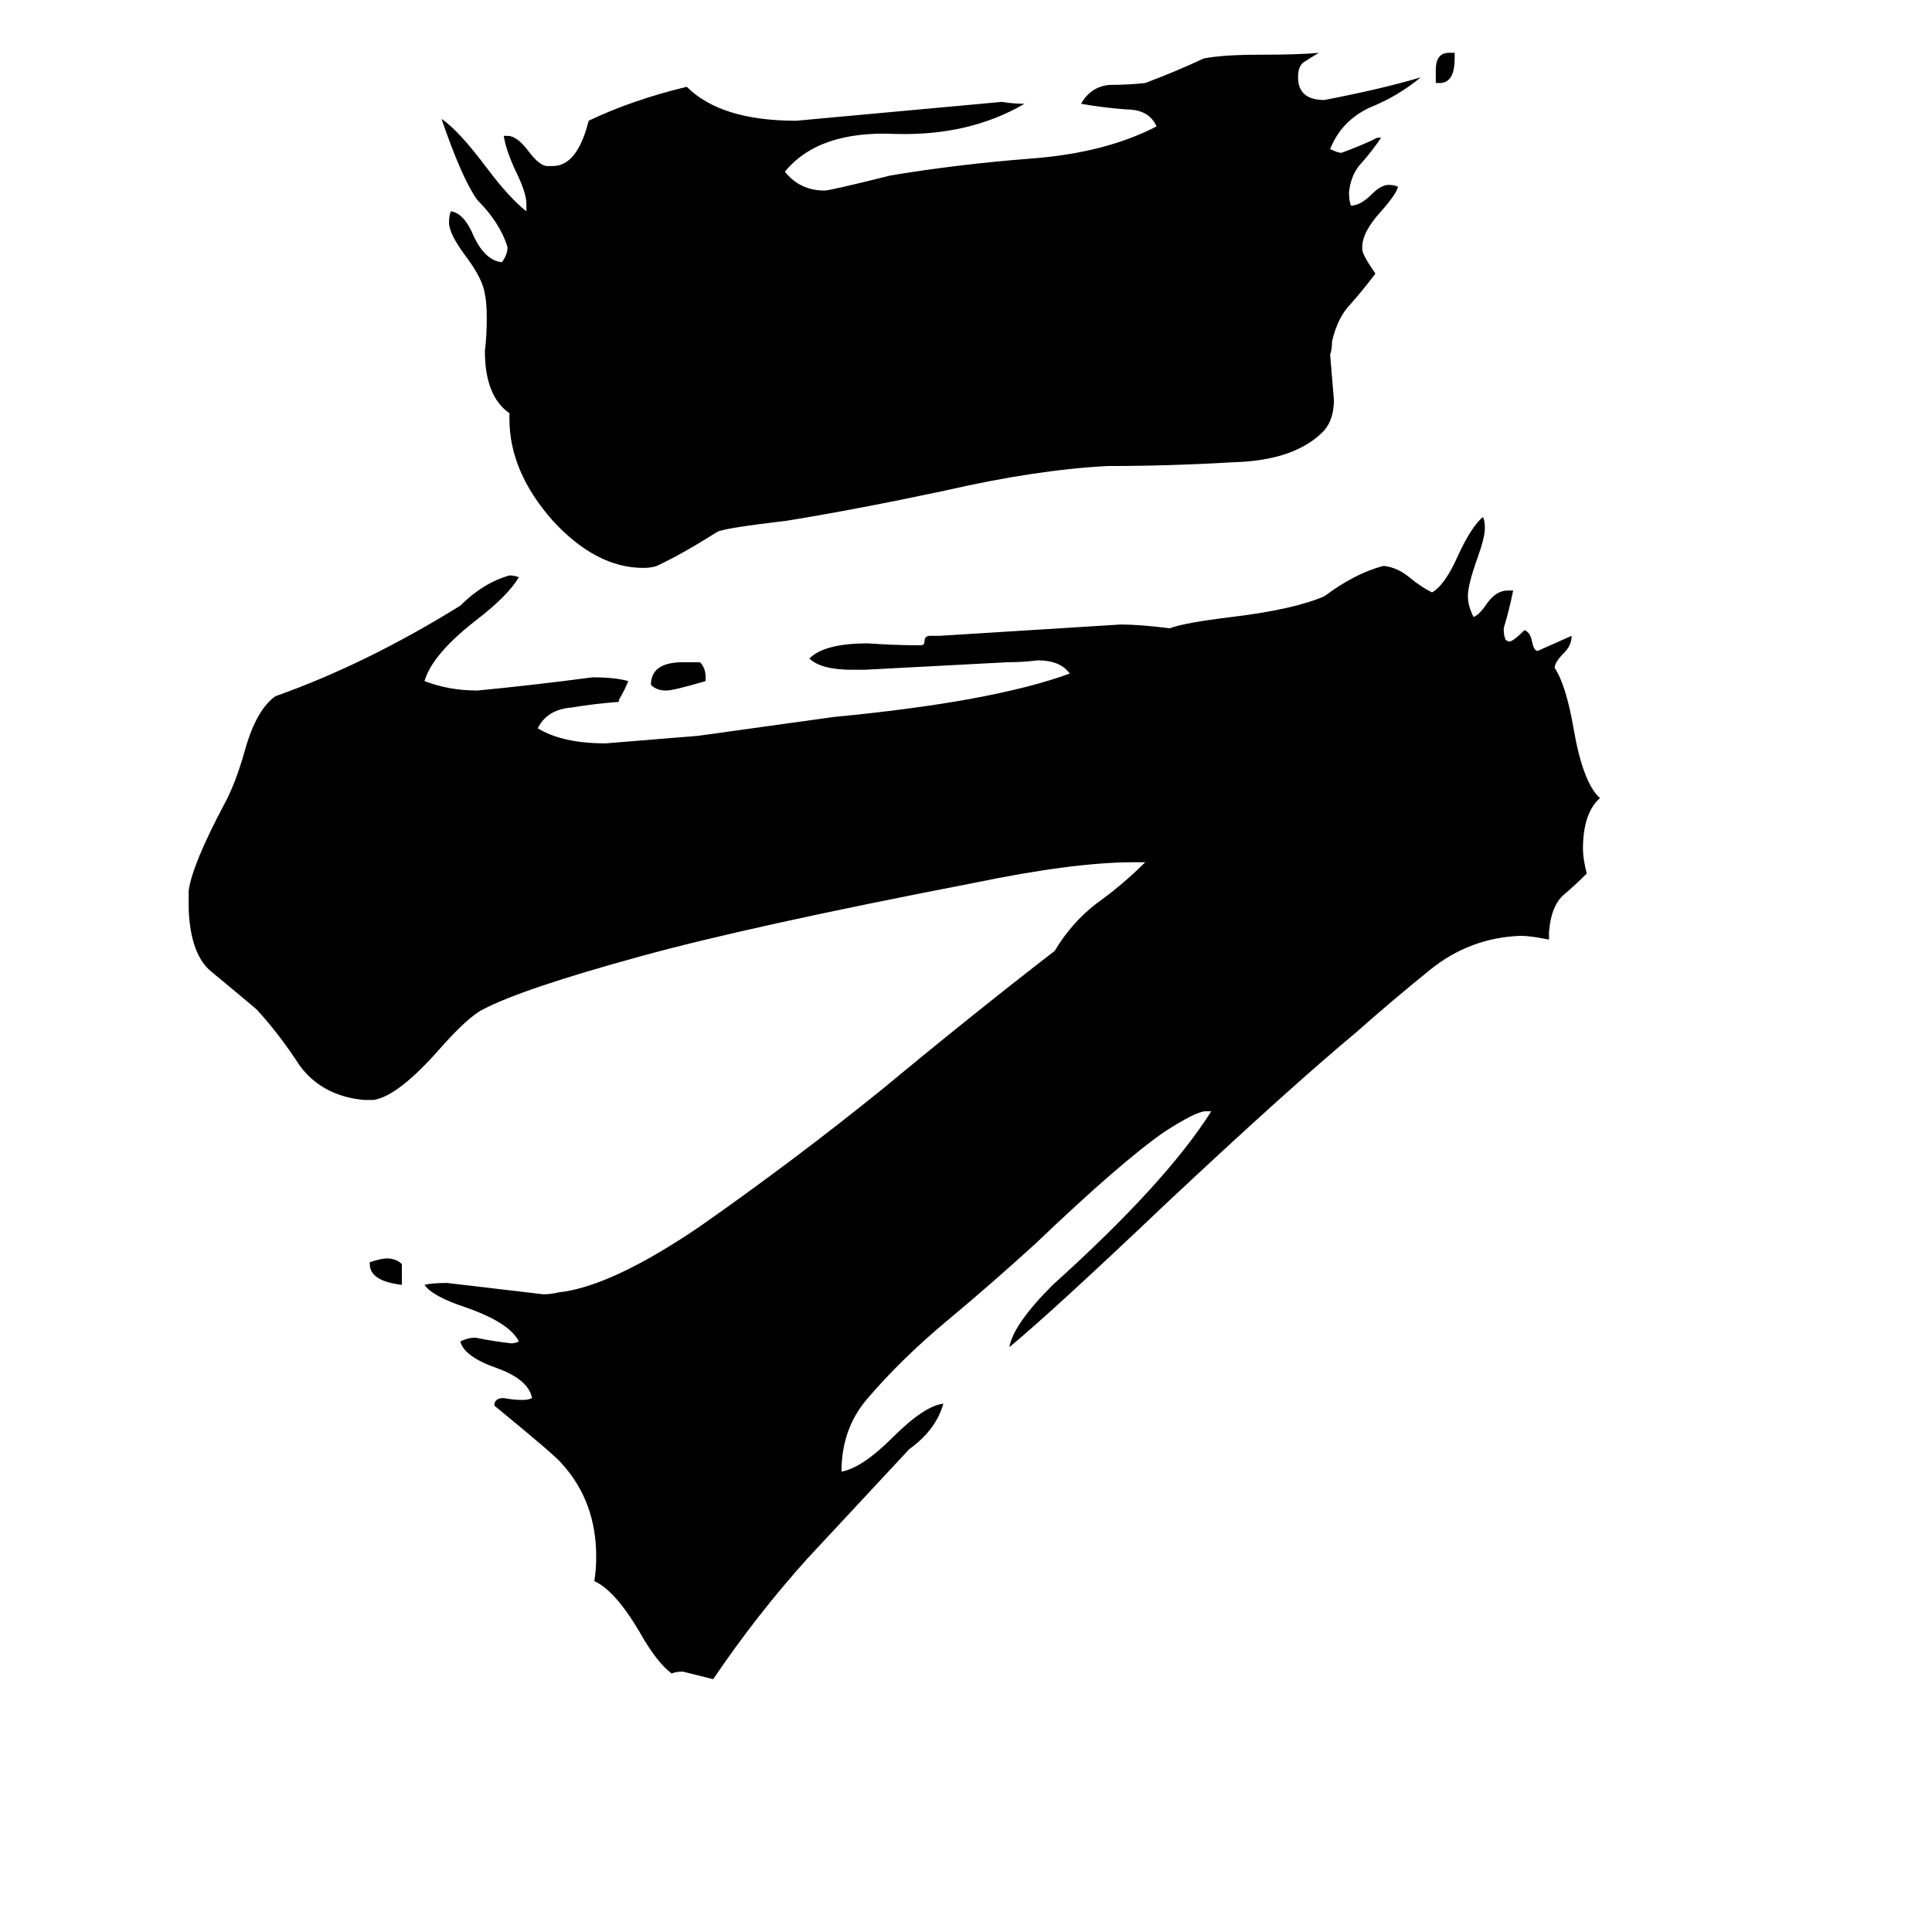 <svg xmlns="http://www.w3.org/2000/svg" viewBox="0 -800 1024 1024">
	<path fill="#000000" d="M763 -756H761V-763Q761 -772 768 -772H771V-769Q771 -756 763 -756ZM722 -669V-668Q722 -665 729 -655Q723 -647 716 -639Q709 -632 706 -619Q706 -615 705 -612Q706 -600 707 -588Q707 -578 702 -572Q687 -556 654 -555Q620 -553 587 -553Q549 -551 501 -540Q454 -530 417 -524Q383 -520 380 -518Q361 -506 348 -500Q345 -499 341 -499Q316 -499 293 -524Q270 -550 270 -578V-581Q257 -590 257 -614Q258 -622 258 -631Q258 -640 257 -644Q256 -652 247 -664Q238 -676 238 -682Q238 -686 239 -688Q246 -687 251 -675Q257 -662 266 -661Q269 -665 269 -669Q265 -682 253 -694Q245 -705 234 -737Q243 -731 258 -711Q270 -695 279 -688V-692Q279 -698 273 -710Q268 -721 267 -728H269Q274 -728 280 -720Q286 -712 290 -712H293Q306 -712 312 -736Q335 -747 364 -754Q382 -736 422 -736Q477 -741 531 -746Q537 -745 543 -745Q514 -728 475 -729Q434 -731 416 -709Q424 -699 437 -699Q440 -699 472 -707Q508 -713 547 -716Q586 -719 613 -733Q609 -742 597 -742Q584 -743 573 -745Q578 -754 588 -755Q598 -755 607 -756Q623 -762 638 -769Q648 -771 668 -771Q689 -771 699 -772Q694 -769 691 -767Q688 -765 688 -759Q688 -747 702 -747Q733 -753 753 -759Q741 -749 726 -743Q711 -736 705 -721Q709 -719 711 -719Q722 -723 730 -727H732Q728 -721 722 -714Q716 -708 715 -698Q715 -694 716 -691Q721 -691 727 -697Q732 -702 736 -702Q739 -702 741 -701Q740 -697 732 -688Q722 -677 722 -669ZM374 -441V-439Q357 -434 353 -434Q348 -434 345 -437Q345 -449 362 -449H371Q374 -446 374 -441ZM821 -306V-302Q811 -304 806 -304Q779 -303 758 -286Q737 -269 719 -253Q683 -223 619 -163Q558 -105 535 -86Q537 -98 558 -119Q618 -173 642 -211H639Q634 -211 617 -200Q594 -184 549 -141Q526 -120 502 -100Q478 -80 460 -59Q446 -43 446 -20Q457 -22 473 -38Q490 -55 500 -56Q496 -42 482 -32Q455 -3 428 26Q401 56 378 90Q370 88 362 86Q358 86 356 87Q348 81 339 65Q326 43 315 38Q316 32 316 25Q316 -4 298 -24Q295 -28 262 -55Q262 -59 267 -59Q272 -58 277 -58Q280 -58 282 -59Q280 -69 263 -75Q246 -81 244 -89Q248 -91 252 -91Q262 -89 271 -88Q273 -88 275 -89Q270 -99 247 -107Q229 -113 225 -119Q229 -120 237 -120Q263 -117 288 -114Q292 -114 296 -115Q324 -118 371 -150Q421 -185 468 -223Q515 -262 559 -296Q568 -311 581 -321Q595 -331 607 -343H601Q569 -343 516 -332Q397 -309 339 -293Q277 -276 256 -265Q248 -261 233 -244Q211 -219 198 -217H193Q171 -219 159 -235Q148 -252 136 -265Q123 -276 112 -285Q101 -294 100 -318V-328Q102 -342 119 -374Q125 -385 130 -403Q136 -424 146 -431Q194 -448 244 -479Q256 -491 270 -495Q273 -495 275 -494Q269 -484 252 -471Q229 -453 225 -439Q238 -434 253 -434Q284 -437 314 -441Q326 -441 333 -439Q331 -434 328 -429V-428Q315 -427 303 -425Q290 -424 285 -414Q298 -406 321 -406Q346 -408 370 -410Q406 -415 442 -420Q526 -428 567 -443Q562 -450 550 -450Q542 -449 534 -449Q496 -447 458 -445H452Q435 -445 429 -451Q437 -459 460 -459Q474 -458 487 -458H488Q490 -458 490 -460Q490 -463 493 -463H498Q546 -466 594 -469Q604 -469 620 -467Q628 -470 653 -473Q686 -477 702 -484Q718 -496 733 -500H734Q741 -499 747 -494Q753 -489 759 -486Q766 -490 773 -506Q780 -521 786 -526Q787 -524 787 -520Q787 -515 783 -504Q778 -490 778 -484Q778 -479 781 -473Q784 -474 788 -480Q793 -487 799 -487H802Q800 -477 797 -467Q797 -463 798 -461Q799 -460 800 -460Q802 -460 808 -466Q811 -465 812 -460Q813 -455 815 -455Q824 -459 833 -463Q833 -458 829 -454Q824 -449 824 -446Q830 -437 834 -414Q839 -385 848 -377Q839 -369 839 -350Q839 -345 841 -337Q835 -331 828 -325Q822 -319 821 -306ZM213 -130V-119Q196 -121 196 -130V-131Q202 -133 205 -133Q210 -133 213 -130Z"/>
</svg>